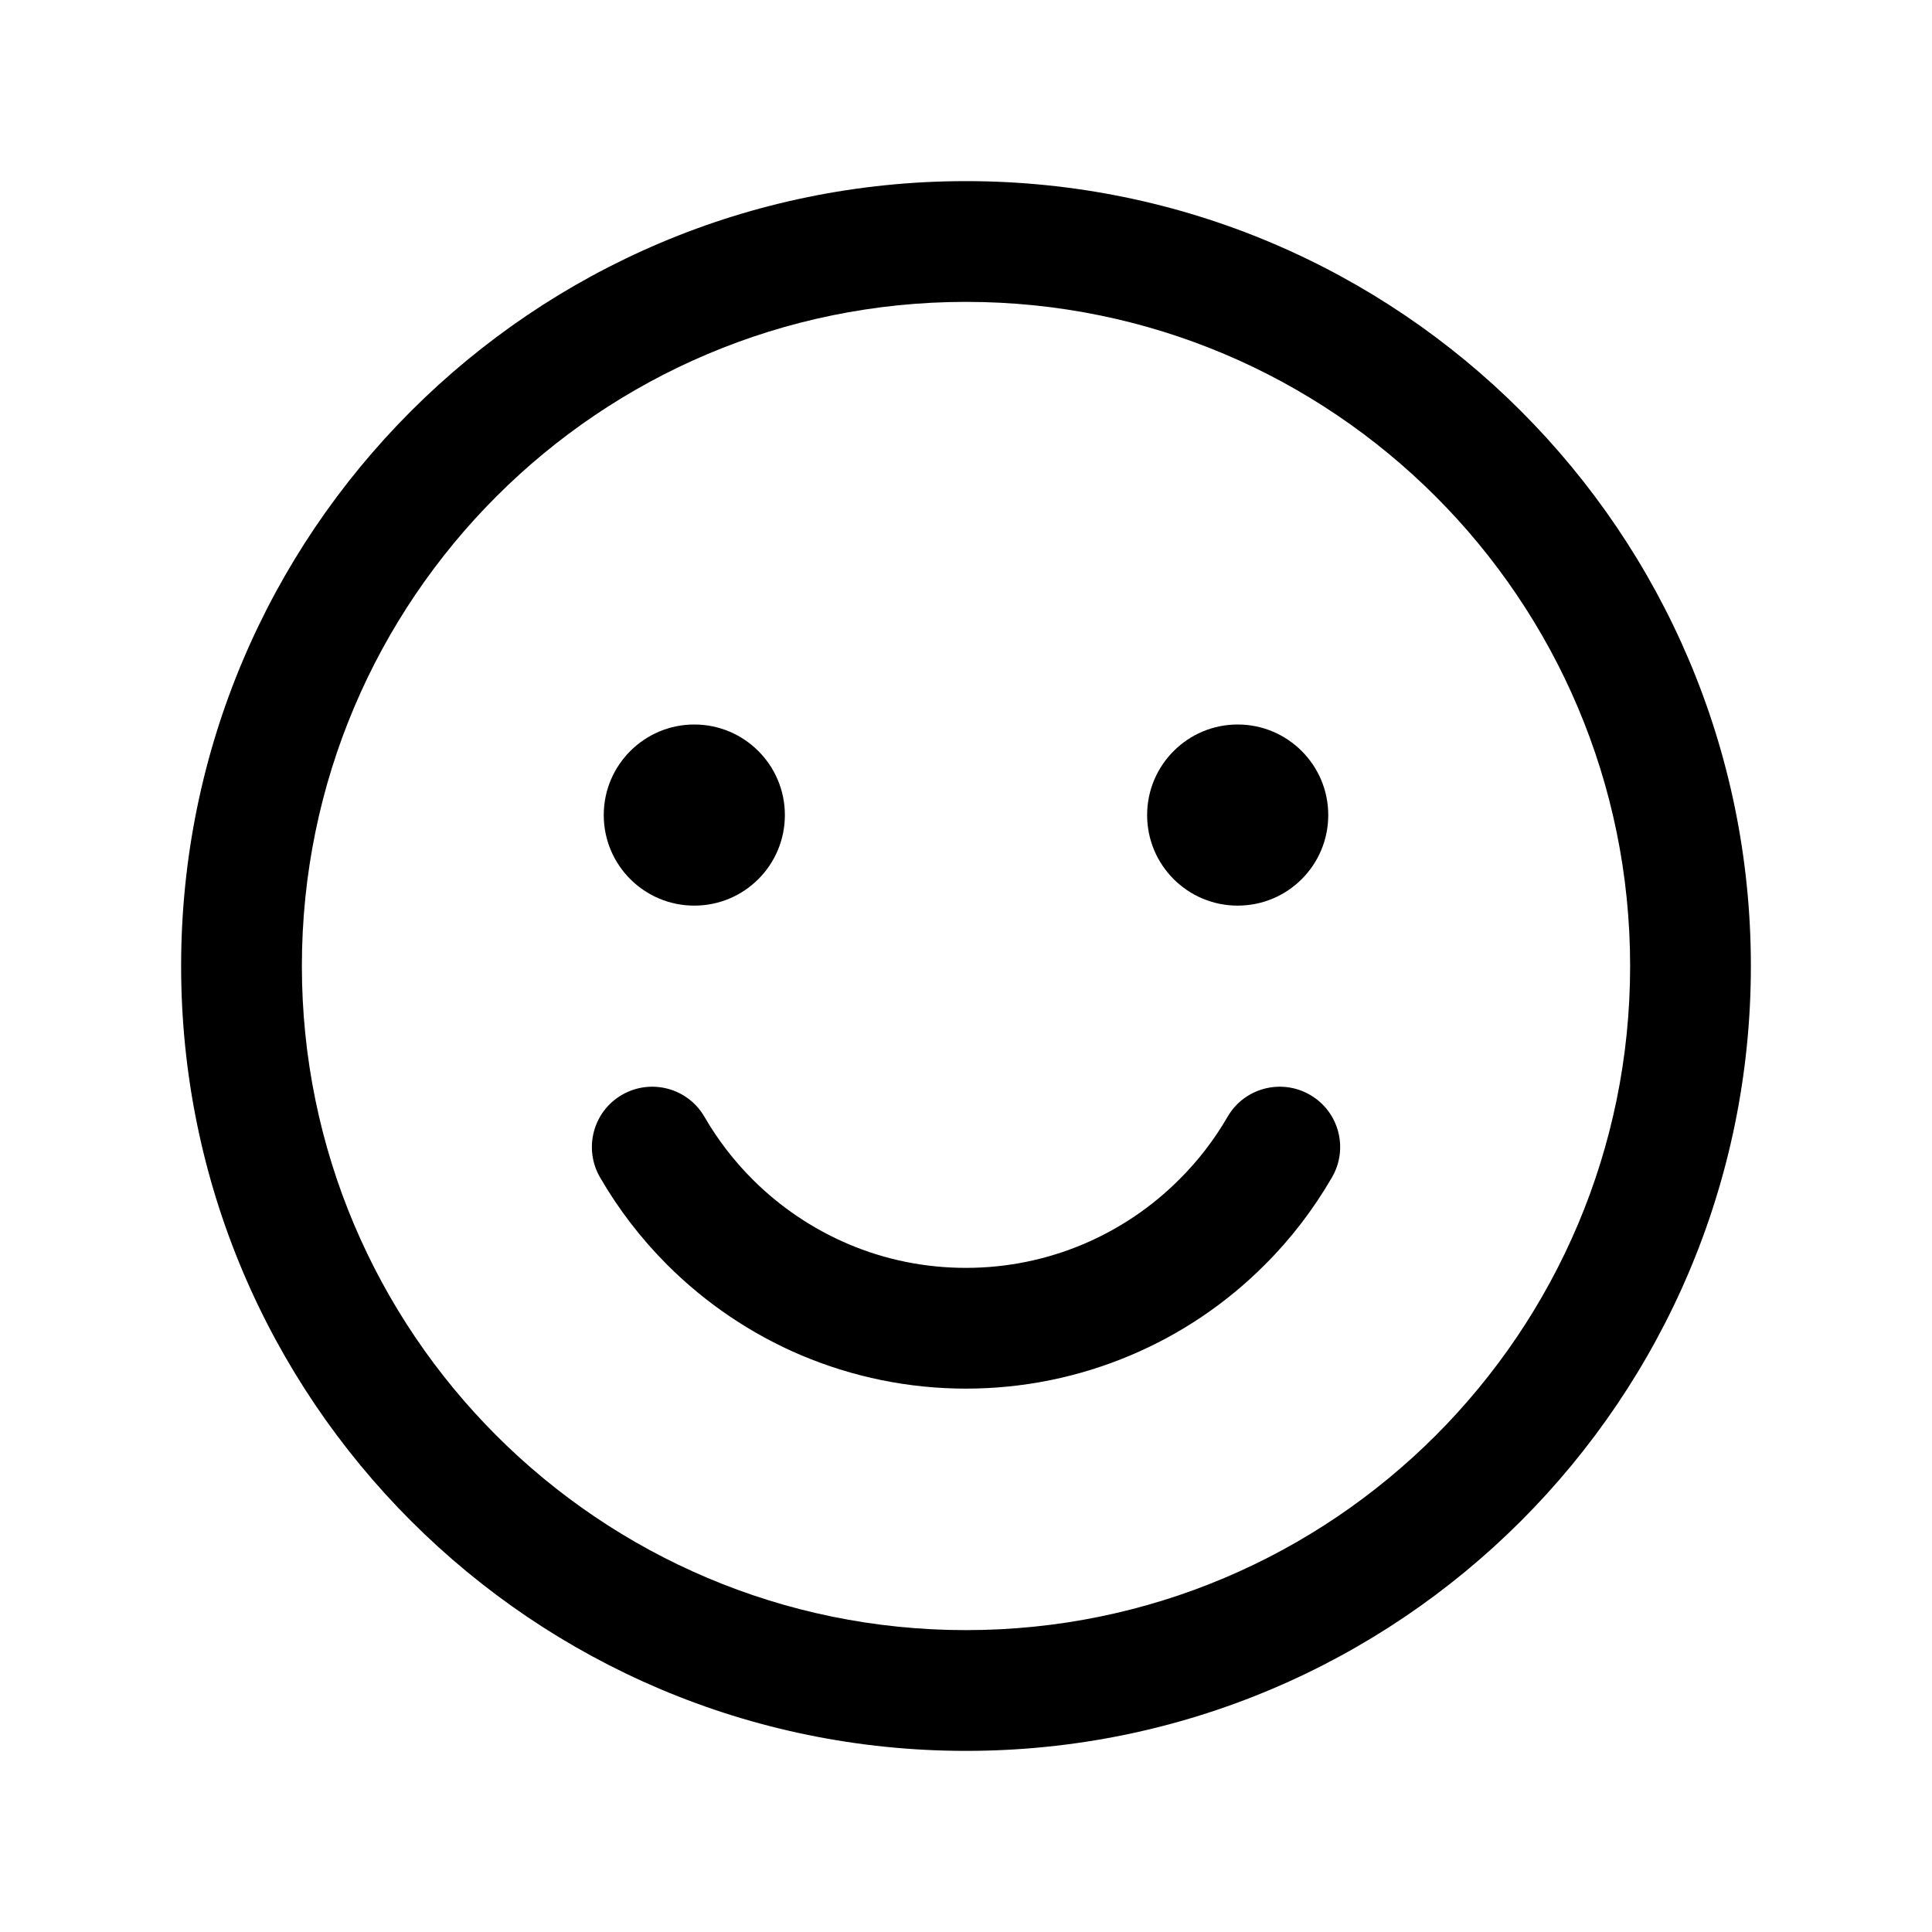<svg xmlns="http://www.w3.org/2000/svg" width="16" height="16" viewBox="0 0 16 16">
  <g fill="none" fill-rule="evenodd">
    <polygon points="0 16 16 16 16 0 0 0"/>
    <path fill="#000" d="M8,1.5 C11.589,1.5 14.5,4.411 14.5,8 C14.5,11.59 11.589,14.5 8,14.5 C4.411,14.5 1.5,11.59 1.5,8 C1.5,4.411 4.411,1.5 8,1.5 Z M8,2.5 C4.963,2.5 2.5,4.963 2.5,8 C2.5,11.037 4.963,13.5 8,13.5 C11.037,13.5 13.5,11.037 13.5,8 C13.5,4.963 11.037,2.5 8,2.5 Z M10.849,9.067 C11.088,9.205 11.17,9.511 11.031,9.75 C10.877,10.016 10.69,10.26 10.475,10.474 C10.157,10.793 9.78,11.048 9.363,11.224 C8.935,11.405 8.473,11.5 8,11.5 C7.526,11.5 7.066,11.405 6.636,11.224 C6.221,11.048 5.844,10.793 5.525,10.474 C5.31,10.259 5.122,10.015 4.969,9.75 C4.831,9.511 4.912,9.205 5.151,9.067 C5.39,8.929 5.696,9.01 5.834,9.249 C5.944,9.439 6.078,9.613 6.232,9.767 C6.46,9.995 6.73,10.177 7.026,10.303 C7.332,10.433 7.661,10.5 8,10.5 C8.339,10.5 8.668,10.432 8.973,10.303 C9.27,10.177 9.54,9.995 9.768,9.766 C9.922,9.613 10.056,9.439 10.166,9.249 C10.304,9.01 10.61,8.929 10.849,9.067 Z M5.75,6 C6.164,6 6.5,6.336 6.5,6.75 C6.5,7.165 6.164,7.5 5.75,7.5 C5.336,7.5 5,7.165 5,6.75 C5,6.336 5.336,6 5.75,6 Z M10.25,6 C10.664,6 11,6.336 11,6.75 C11,7.165 10.664,7.5 10.25,7.5 C9.836,7.5 9.5,7.165 9.5,6.75 C9.5,6.336 9.836,6 10.25,6 Z"/>
  </g>
</svg>
